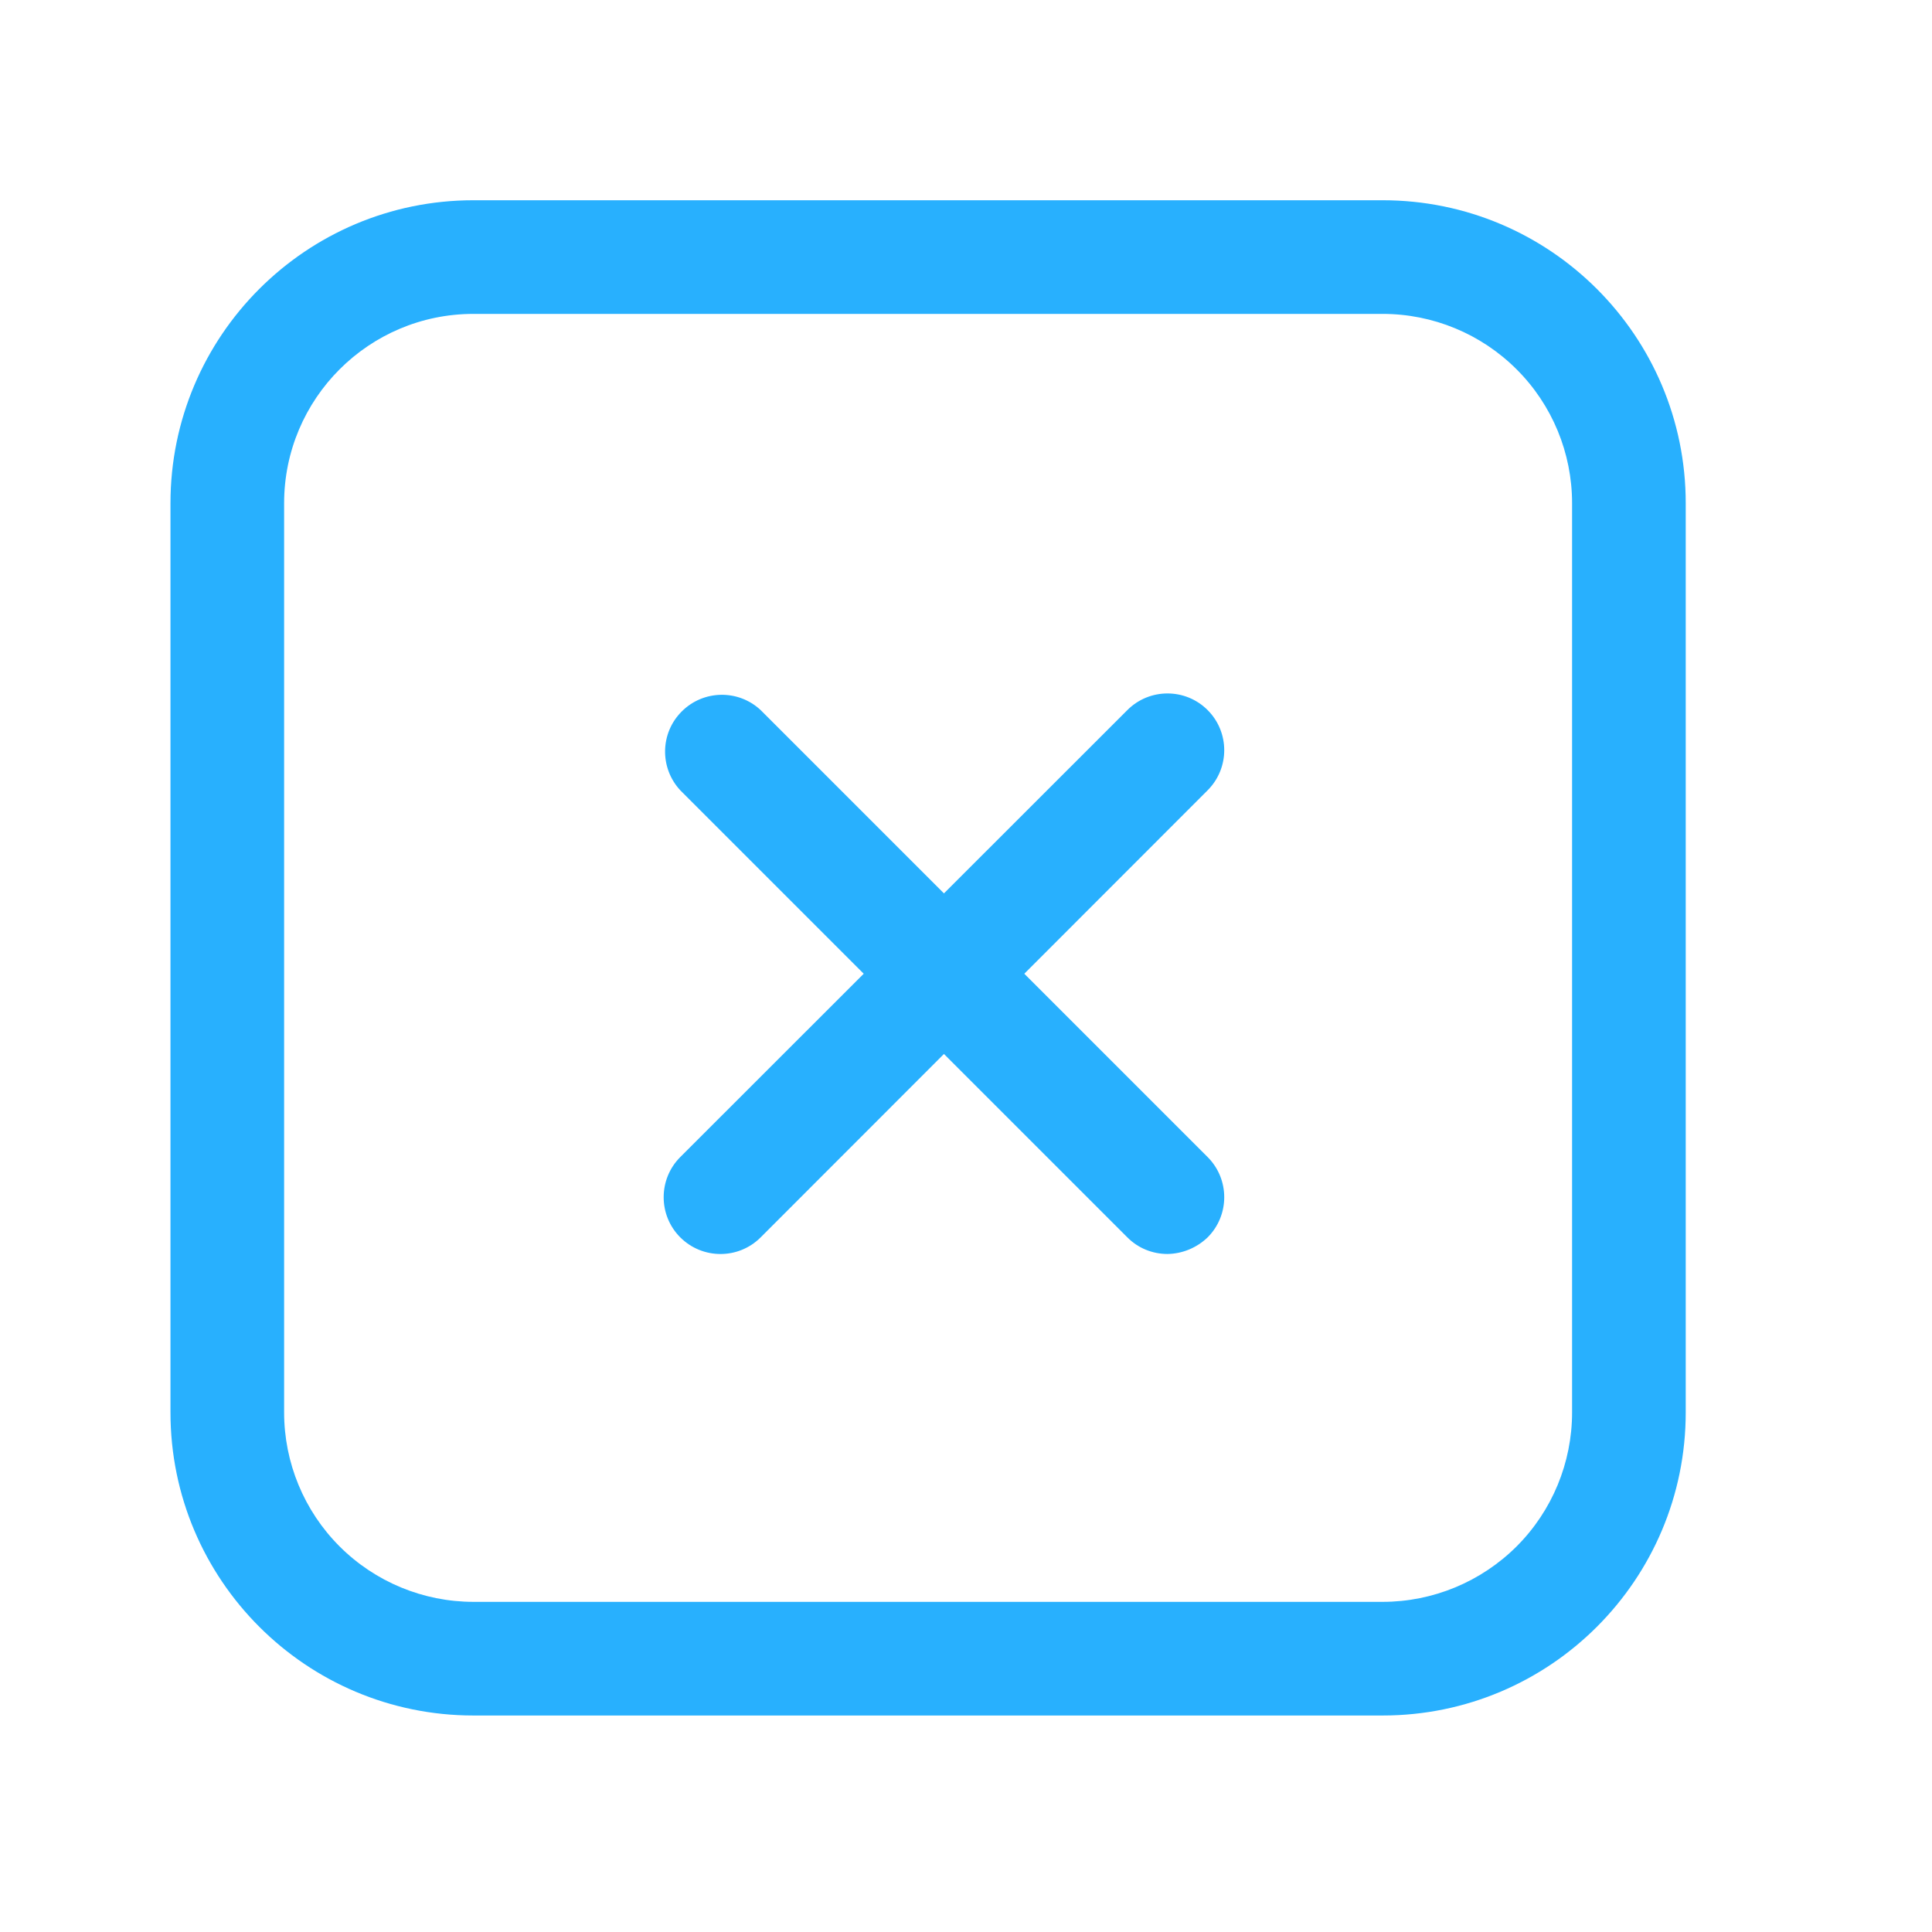 <?xml version="1.0" encoding="UTF-8"?>
<svg class="icon-defaultSize defamt" viewBox="0 0 17 17" fill="none" xmlns="http://www.w3.org/2000/svg">
  <path fill-rule="evenodd" clip-rule="evenodd" d="M4.166 1.762H12.166C13.639 1.762 14.833 2.956 14.833 4.428V12.428C14.833 13.901 13.639 15.095 12.166 15.095H4.166C2.694 15.095 1.5 13.901 1.5 12.428V4.428C1.5 2.956 2.694 1.762 4.166 1.762ZM13.345 13.607C13.658 13.294 13.833 12.87 13.833 12.428V4.428C13.833 3.986 13.658 3.562 13.345 3.25C13.032 2.937 12.608 2.762 12.166 2.762H4.166C3.246 2.762 2.5 3.508 2.5 4.428V12.428C2.5 12.87 2.675 13.294 2.988 13.607C3.3 13.919 3.724 14.095 4.166 14.095H12.166C12.608 14.095 13.032 13.919 13.345 13.607Z" fill="#28B0FE" />
  <path d="M10.626 6.248C10.431 6.053 10.115 6.053 9.92 6.248L8.306 7.861L6.693 6.248C6.496 6.064 6.189 6.07 5.999 6.26C5.808 6.45 5.803 6.757 5.986 6.954L7.6 8.568L5.986 10.181C5.791 10.376 5.791 10.693 5.986 10.888C6.182 11.083 6.498 11.083 6.693 10.888L8.306 9.274L9.92 10.888C10.013 10.982 10.14 11.034 10.273 11.034C10.405 11.032 10.531 10.979 10.626 10.888C10.821 10.693 10.821 10.376 10.626 10.181L9.013 8.568L10.626 6.954C10.821 6.759 10.821 6.443 10.626 6.248V6.248Z" fill="#28B0FE" />
</svg>